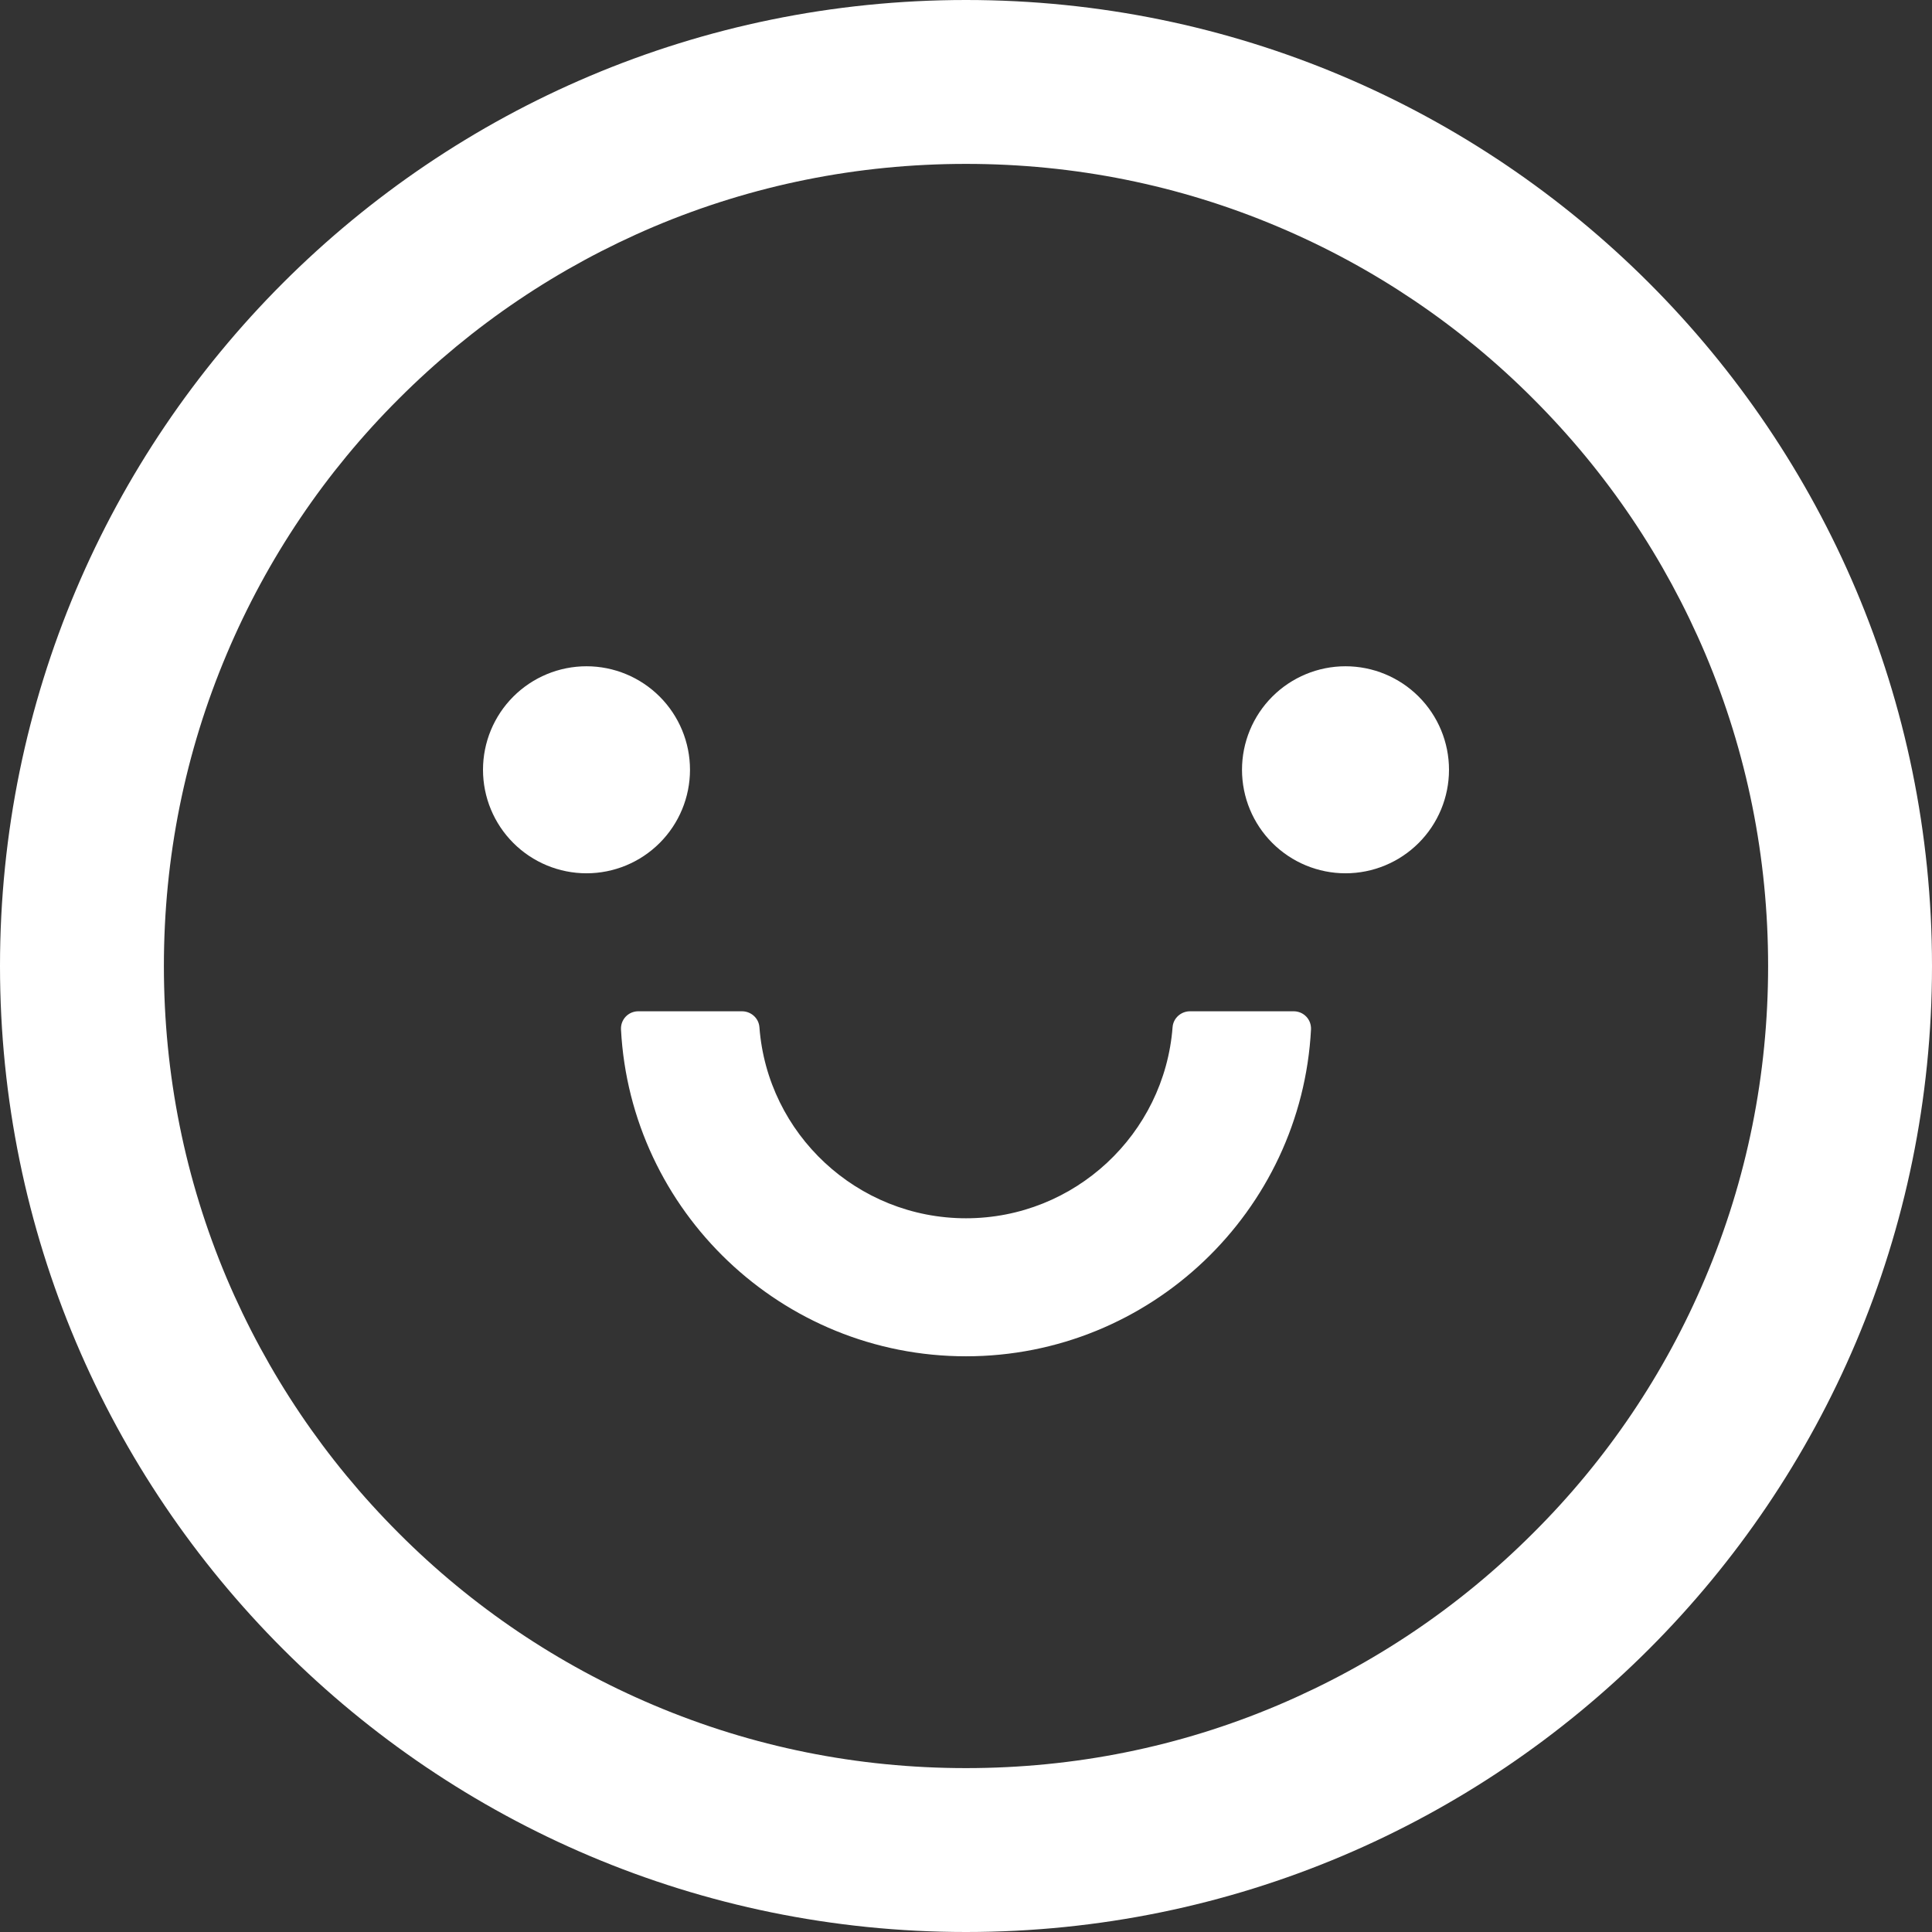 <svg width="64" height="64" viewBox="0 0 64 64" fill="none" xmlns="http://www.w3.org/2000/svg">
<rect x="0" y="0" width="64" height="64" fill="#333333" stroke="none"/>
<path id="Vector" d="M16 25.5C16 26.409 16.361 27.281 17.004 27.924C17.647 28.567 18.519 28.929 19.429 28.929C20.338 28.929 21.21 28.567 21.853 27.924C22.496 27.281 22.857 26.409 22.857 25.5C22.857 24.591 22.496 23.719 21.853 23.076C21.21 22.433 20.338 22.071 19.429 22.071C18.519 22.071 17.647 22.433 17.004 23.076C16.361 23.719 16 24.591 16 25.5ZM41.143 25.5C41.143 26.409 41.504 27.281 42.147 27.924C42.79 28.567 43.662 28.929 44.571 28.929C45.481 28.929 46.353 28.567 46.996 27.924C47.639 27.281 48 26.409 48 25.5C48 24.591 47.639 23.719 46.996 23.076C46.353 22.433 45.481 22.071 44.571 22.071C43.662 22.071 42.79 22.433 42.147 23.076C41.504 23.719 41.143 24.591 41.143 25.5ZM32 0C14.329 0 0 14.329 0 32C0 49.671 14.329 64 32 64C49.671 64 64 49.671 64 32C64 14.329 49.671 0 32 0ZM50.786 50.786C48.343 53.229 45.5 55.143 42.336 56.486C39.071 57.871 35.593 58.571 32 58.571C28.407 58.571 24.929 57.871 21.657 56.486C18.498 55.151 15.628 53.215 13.207 50.786C10.764 48.343 8.85 45.5 7.507 42.336C6.129 39.071 5.429 35.593 5.429 32C5.429 28.407 6.129 24.929 7.514 21.657C8.849 18.498 10.784 15.628 13.214 13.207C15.657 10.764 18.5 8.85 21.664 7.507C24.929 6.129 28.407 5.429 32 5.429C35.593 5.429 39.071 6.129 42.343 7.514C45.502 8.849 48.372 10.784 50.793 13.214C53.236 15.657 55.15 18.5 56.493 21.664C57.871 24.929 58.571 28.407 58.571 32C58.571 35.593 57.871 39.071 56.486 42.343C55.153 45.501 53.217 48.369 50.786 50.786ZM42.857 33.5H39.421C39.121 33.5 38.864 33.729 38.843 34.029C38.571 37.564 35.607 40.357 32 40.357C28.393 40.357 25.421 37.564 25.157 34.029C25.136 33.729 24.879 33.5 24.579 33.5H21.143C21.065 33.5 20.989 33.516 20.917 33.546C20.846 33.577 20.782 33.621 20.728 33.677C20.675 33.733 20.633 33.8 20.606 33.873C20.579 33.945 20.568 34.023 20.571 34.1C20.886 40.121 25.893 44.929 32 44.929C38.107 44.929 43.114 40.121 43.429 34.1C43.432 34.023 43.42 33.945 43.394 33.873C43.367 33.8 43.325 33.733 43.272 33.677C43.218 33.621 43.154 33.577 43.083 33.546C43.011 33.516 42.935 33.5 42.857 33.5Z" fill="white"/>
</svg>
